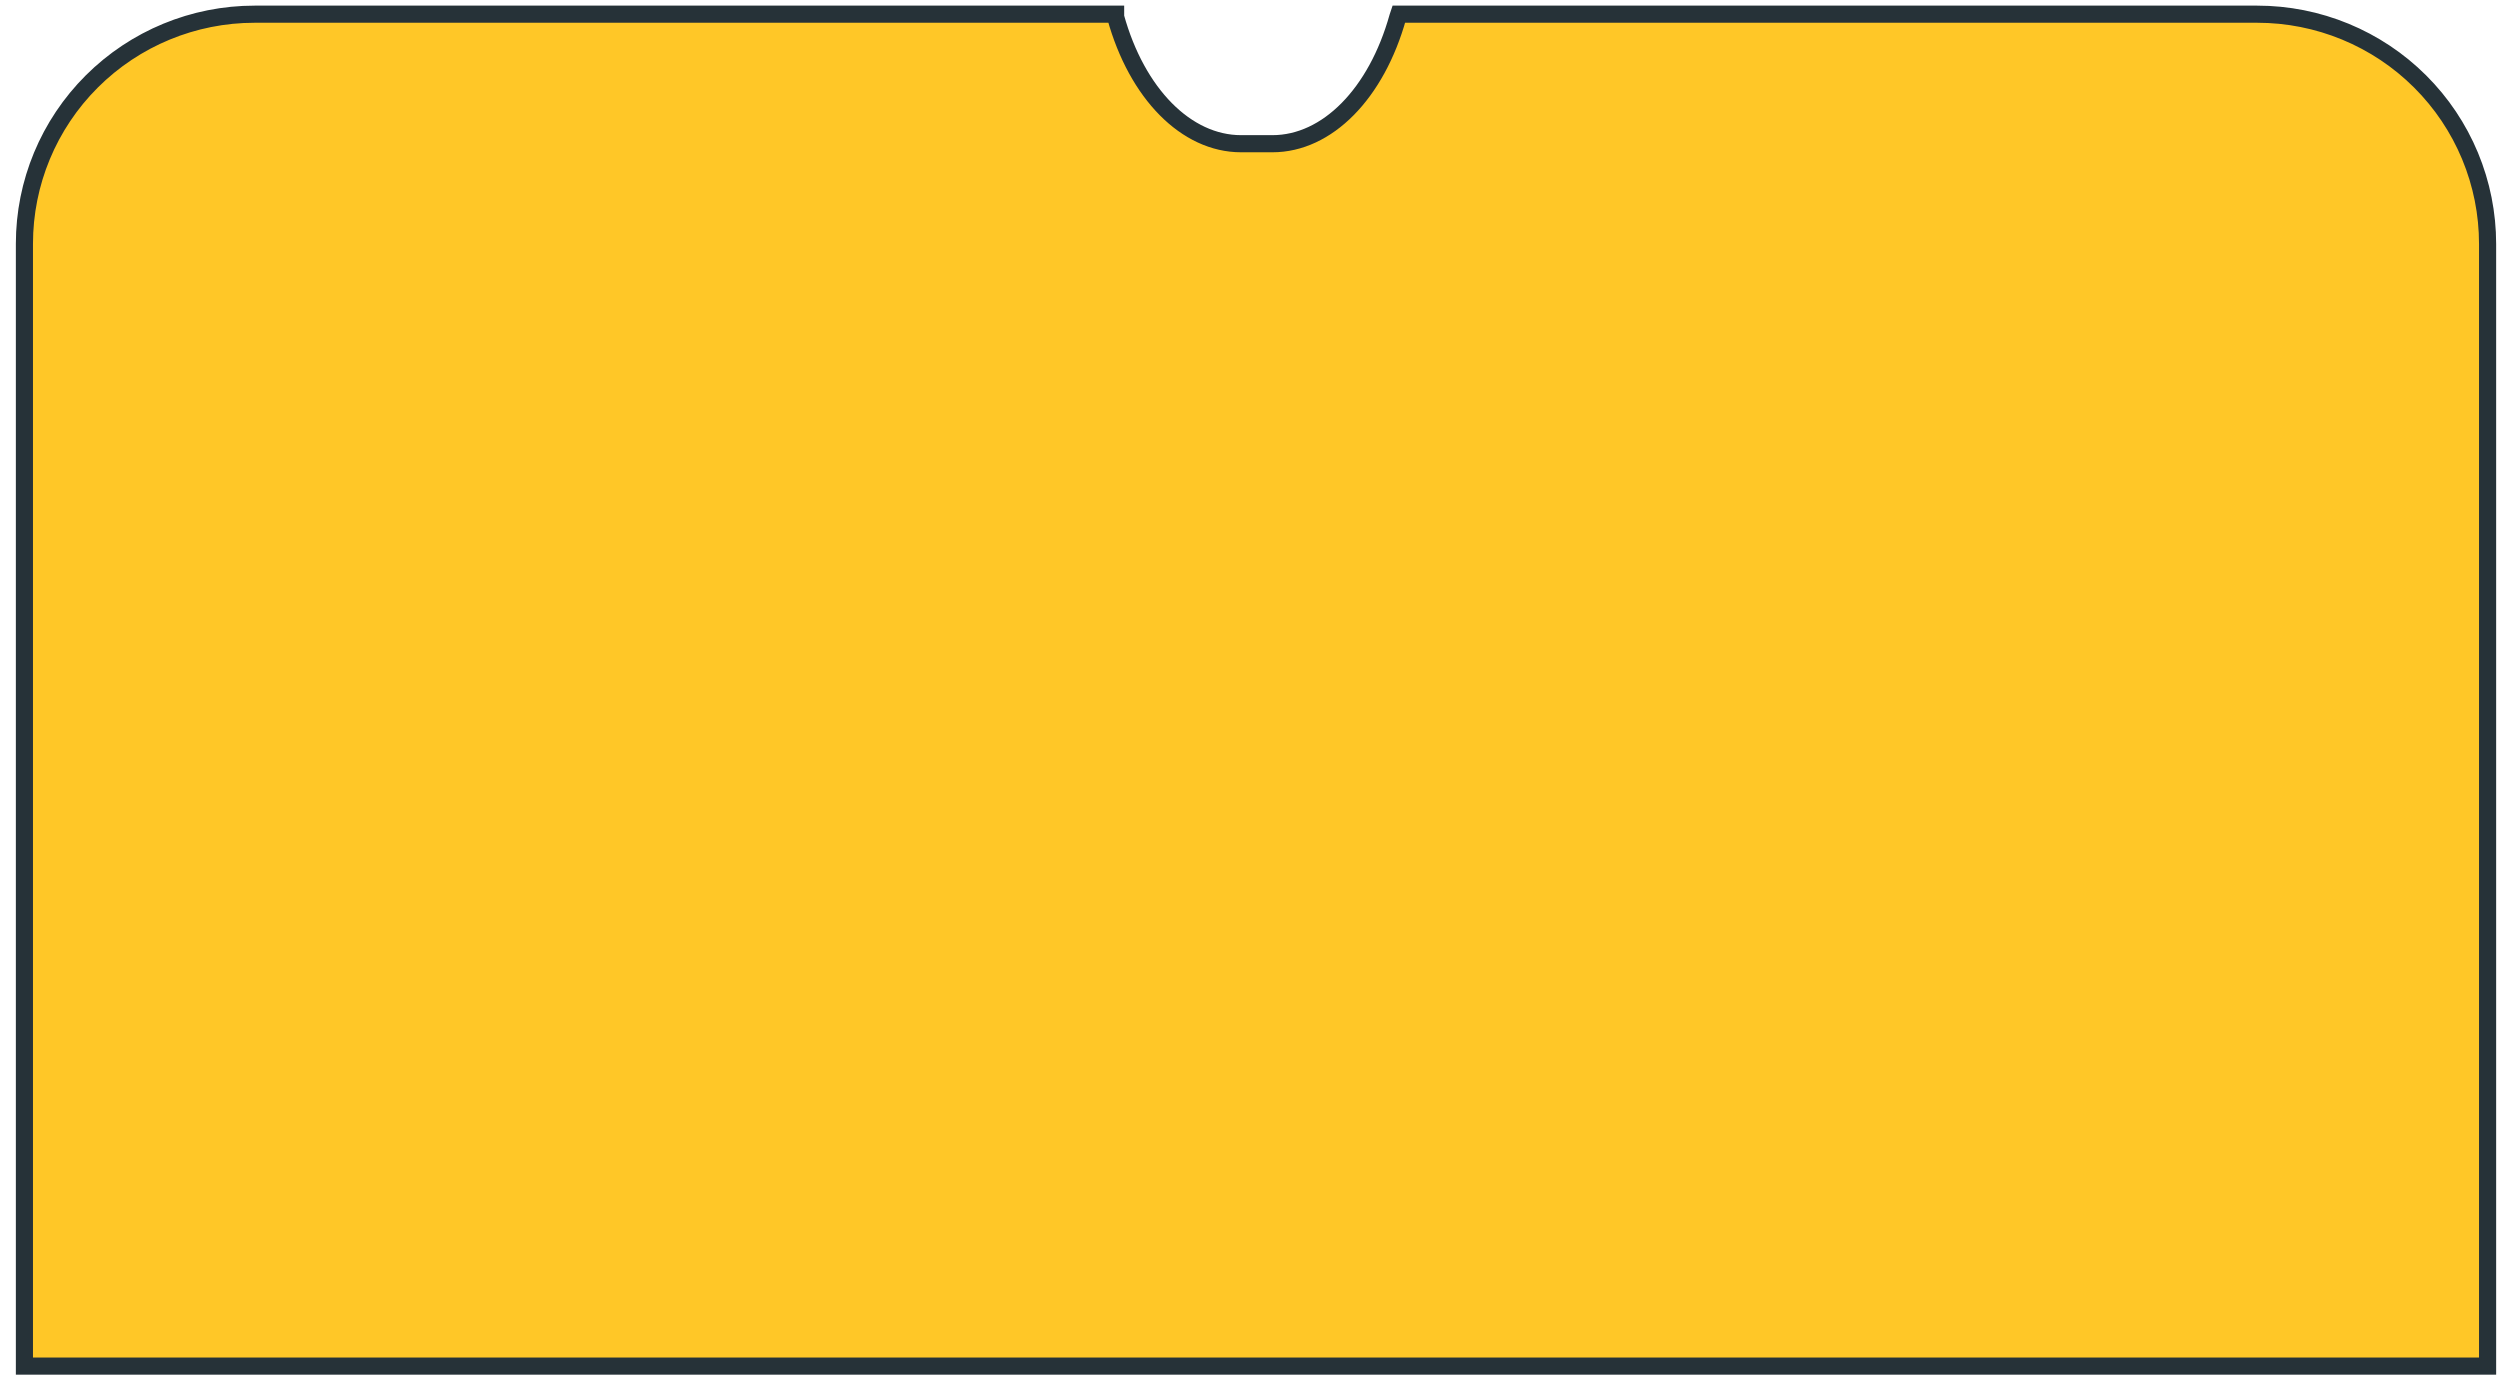 <svg width="146" height="81" viewBox="0 0 146 81" fill="none" xmlns="http://www.w3.org/2000/svg">
<path d="M145.275 79.779V14.242C145.275 12.48 144.927 10.736 144.251 9.109C143.575 7.482 142.584 6.003 141.335 4.758C140.086 3.512 138.603 2.524 136.971 1.85C135.339 1.176 133.59 0.829 131.824 0.829H81.687L81.635 0.985C80.384 5.473 77.508 8.393 74.31 8.393H72.477C69.279 8.393 66.394 5.473 65.152 0.985V0.829H14.868C11.303 0.829 7.884 2.241 5.363 4.755C2.842 7.269 1.426 10.678 1.426 14.233V79.779H145.275Z" fill="#FFC727" stroke="#263238" stroke-miterlimit="10"/>
</svg>
